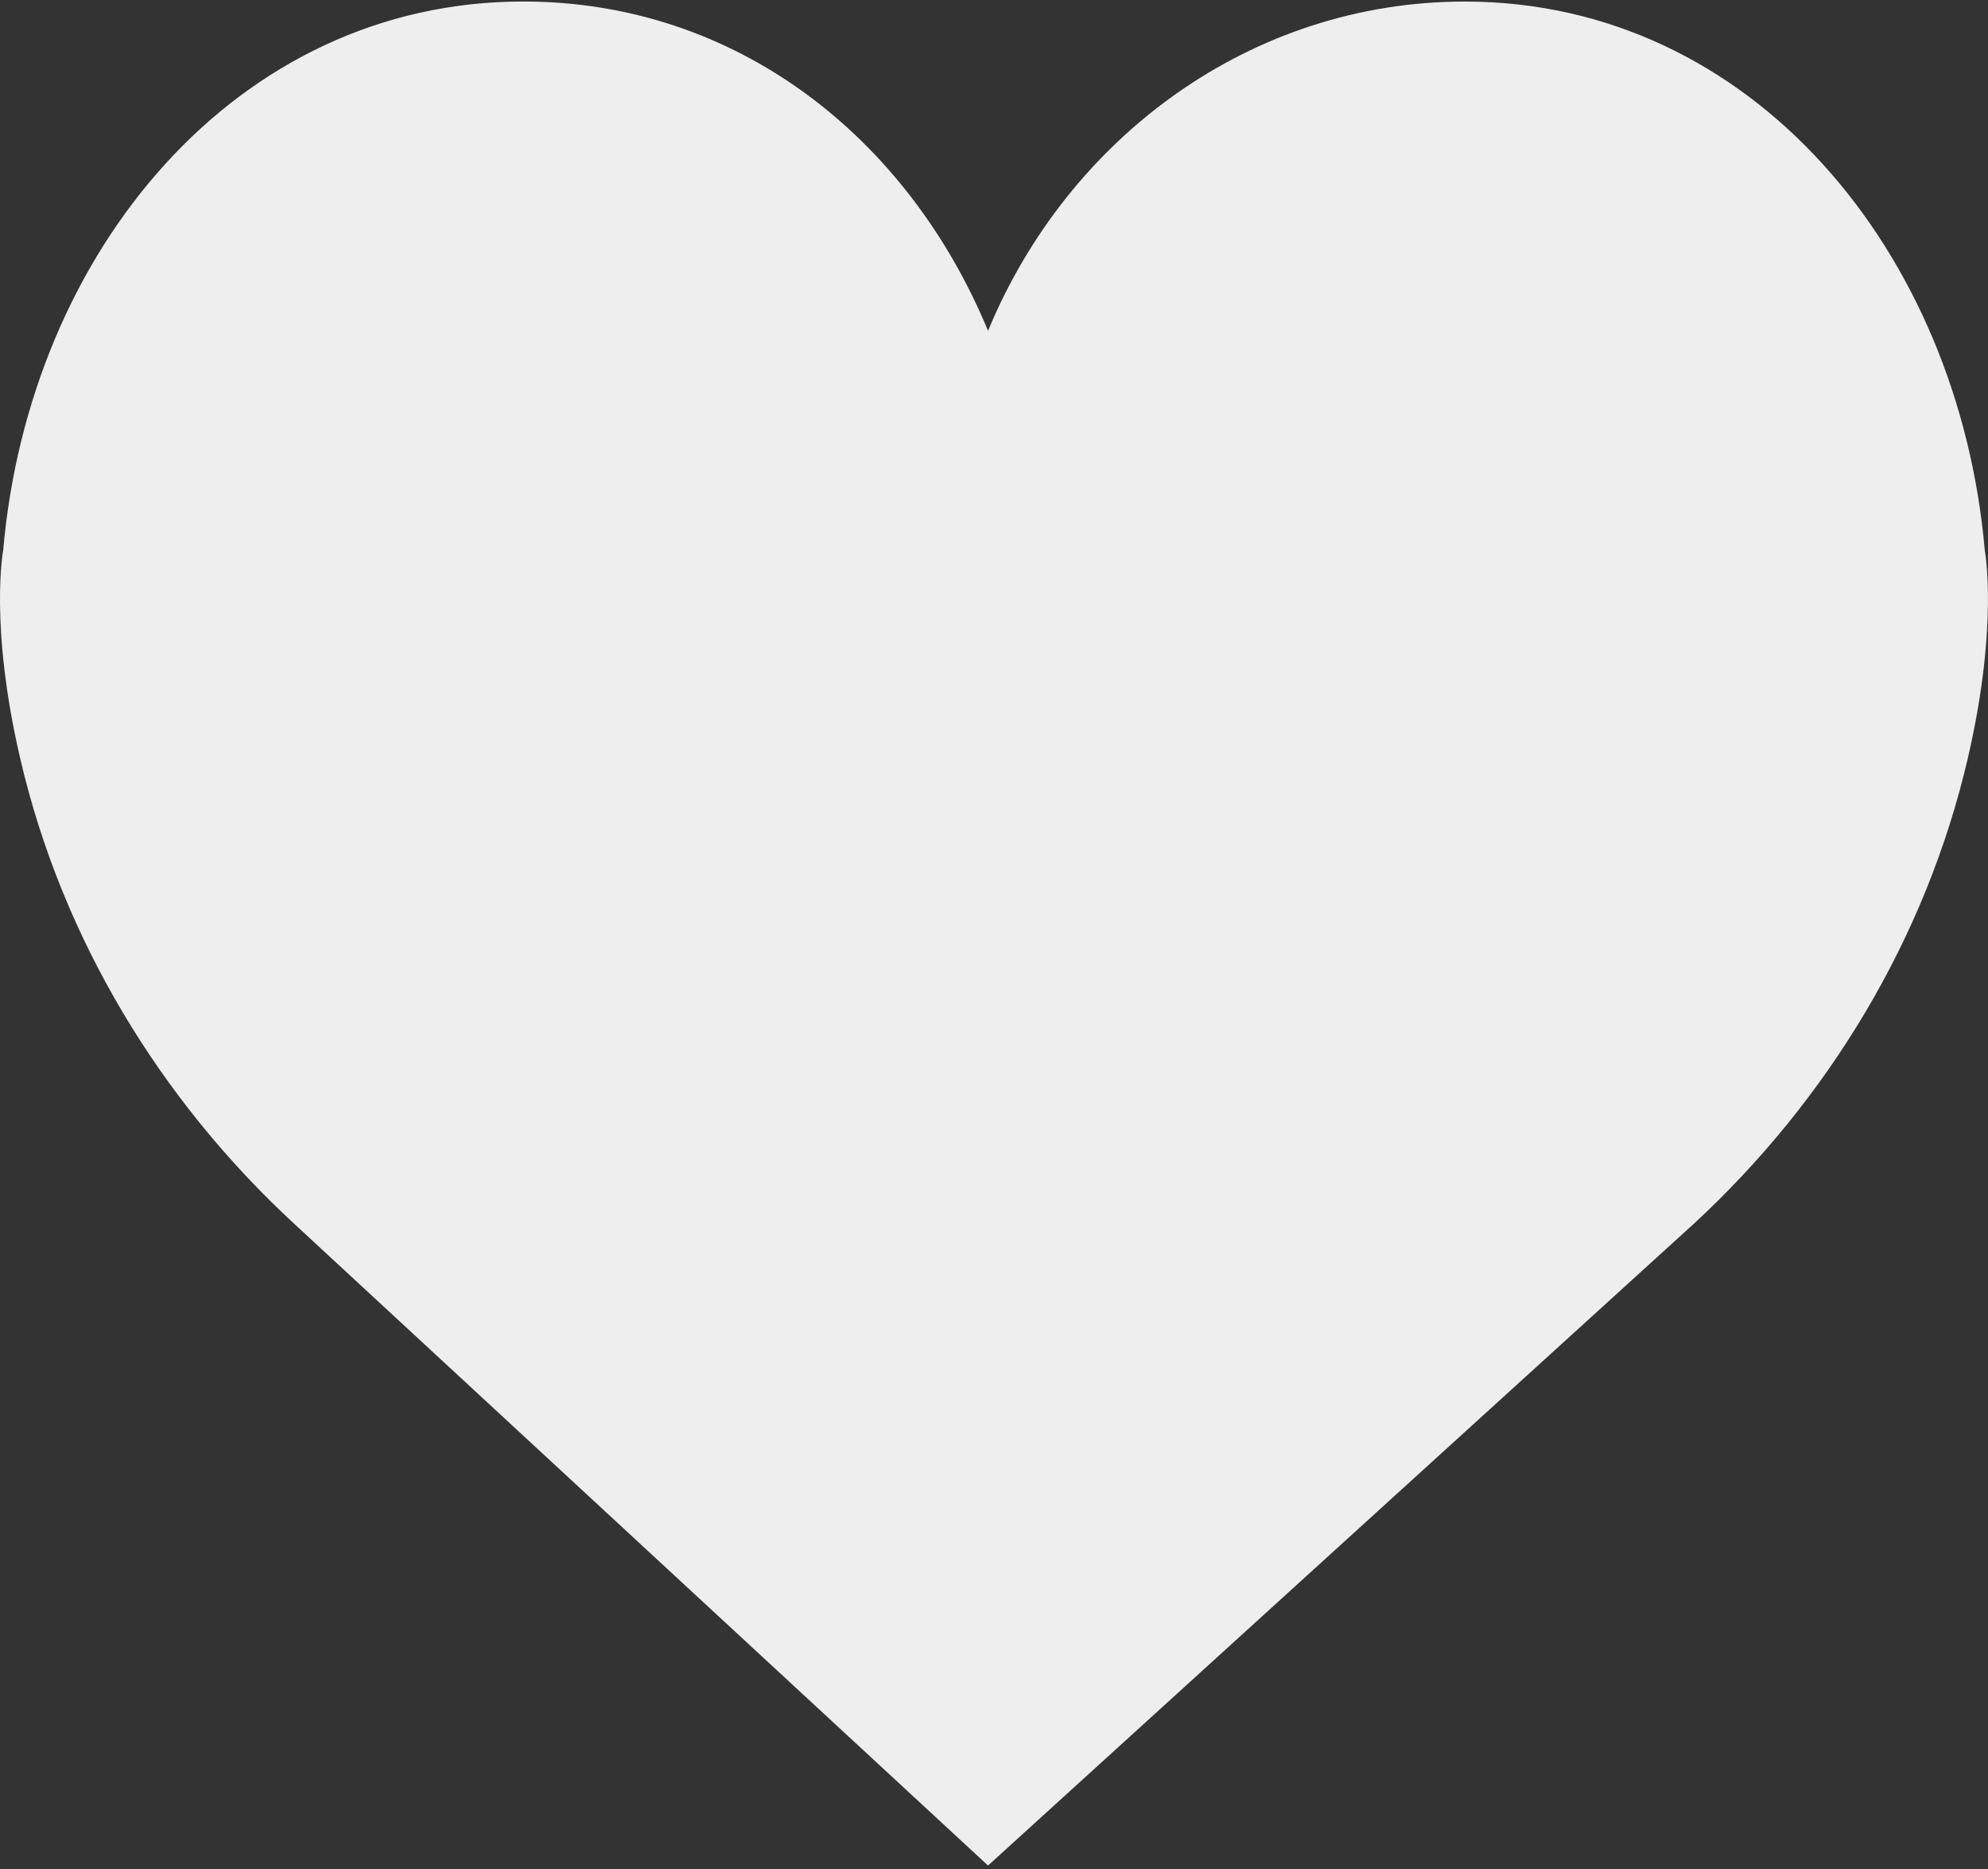 <svg width="50" height="47" viewBox="0 0 50 47" fill="none" xmlns="http://www.w3.org/2000/svg">
<rect x="0" y="0" width="50" height="47" fill="#333333" stroke="none"/>
<path d="M24.85 8.319C26.868 3.445 31.478 0.039 36.84 0.039C44.063 0.039 49.265 6.336 49.919 13.84C49.919 13.84 50.272 15.702 49.495 19.056C48.437 23.623 45.95 27.681 42.597 30.778L24.85 46.913L7.402 30.777C4.049 27.681 1.562 23.622 0.504 19.055C-0.273 15.701 0.08 13.839 0.08 13.839C0.734 6.335 5.936 0.038 13.159 0.038C18.522 0.038 22.832 3.445 24.85 8.319Z" fill="#EEEEEE"/>
</svg>
